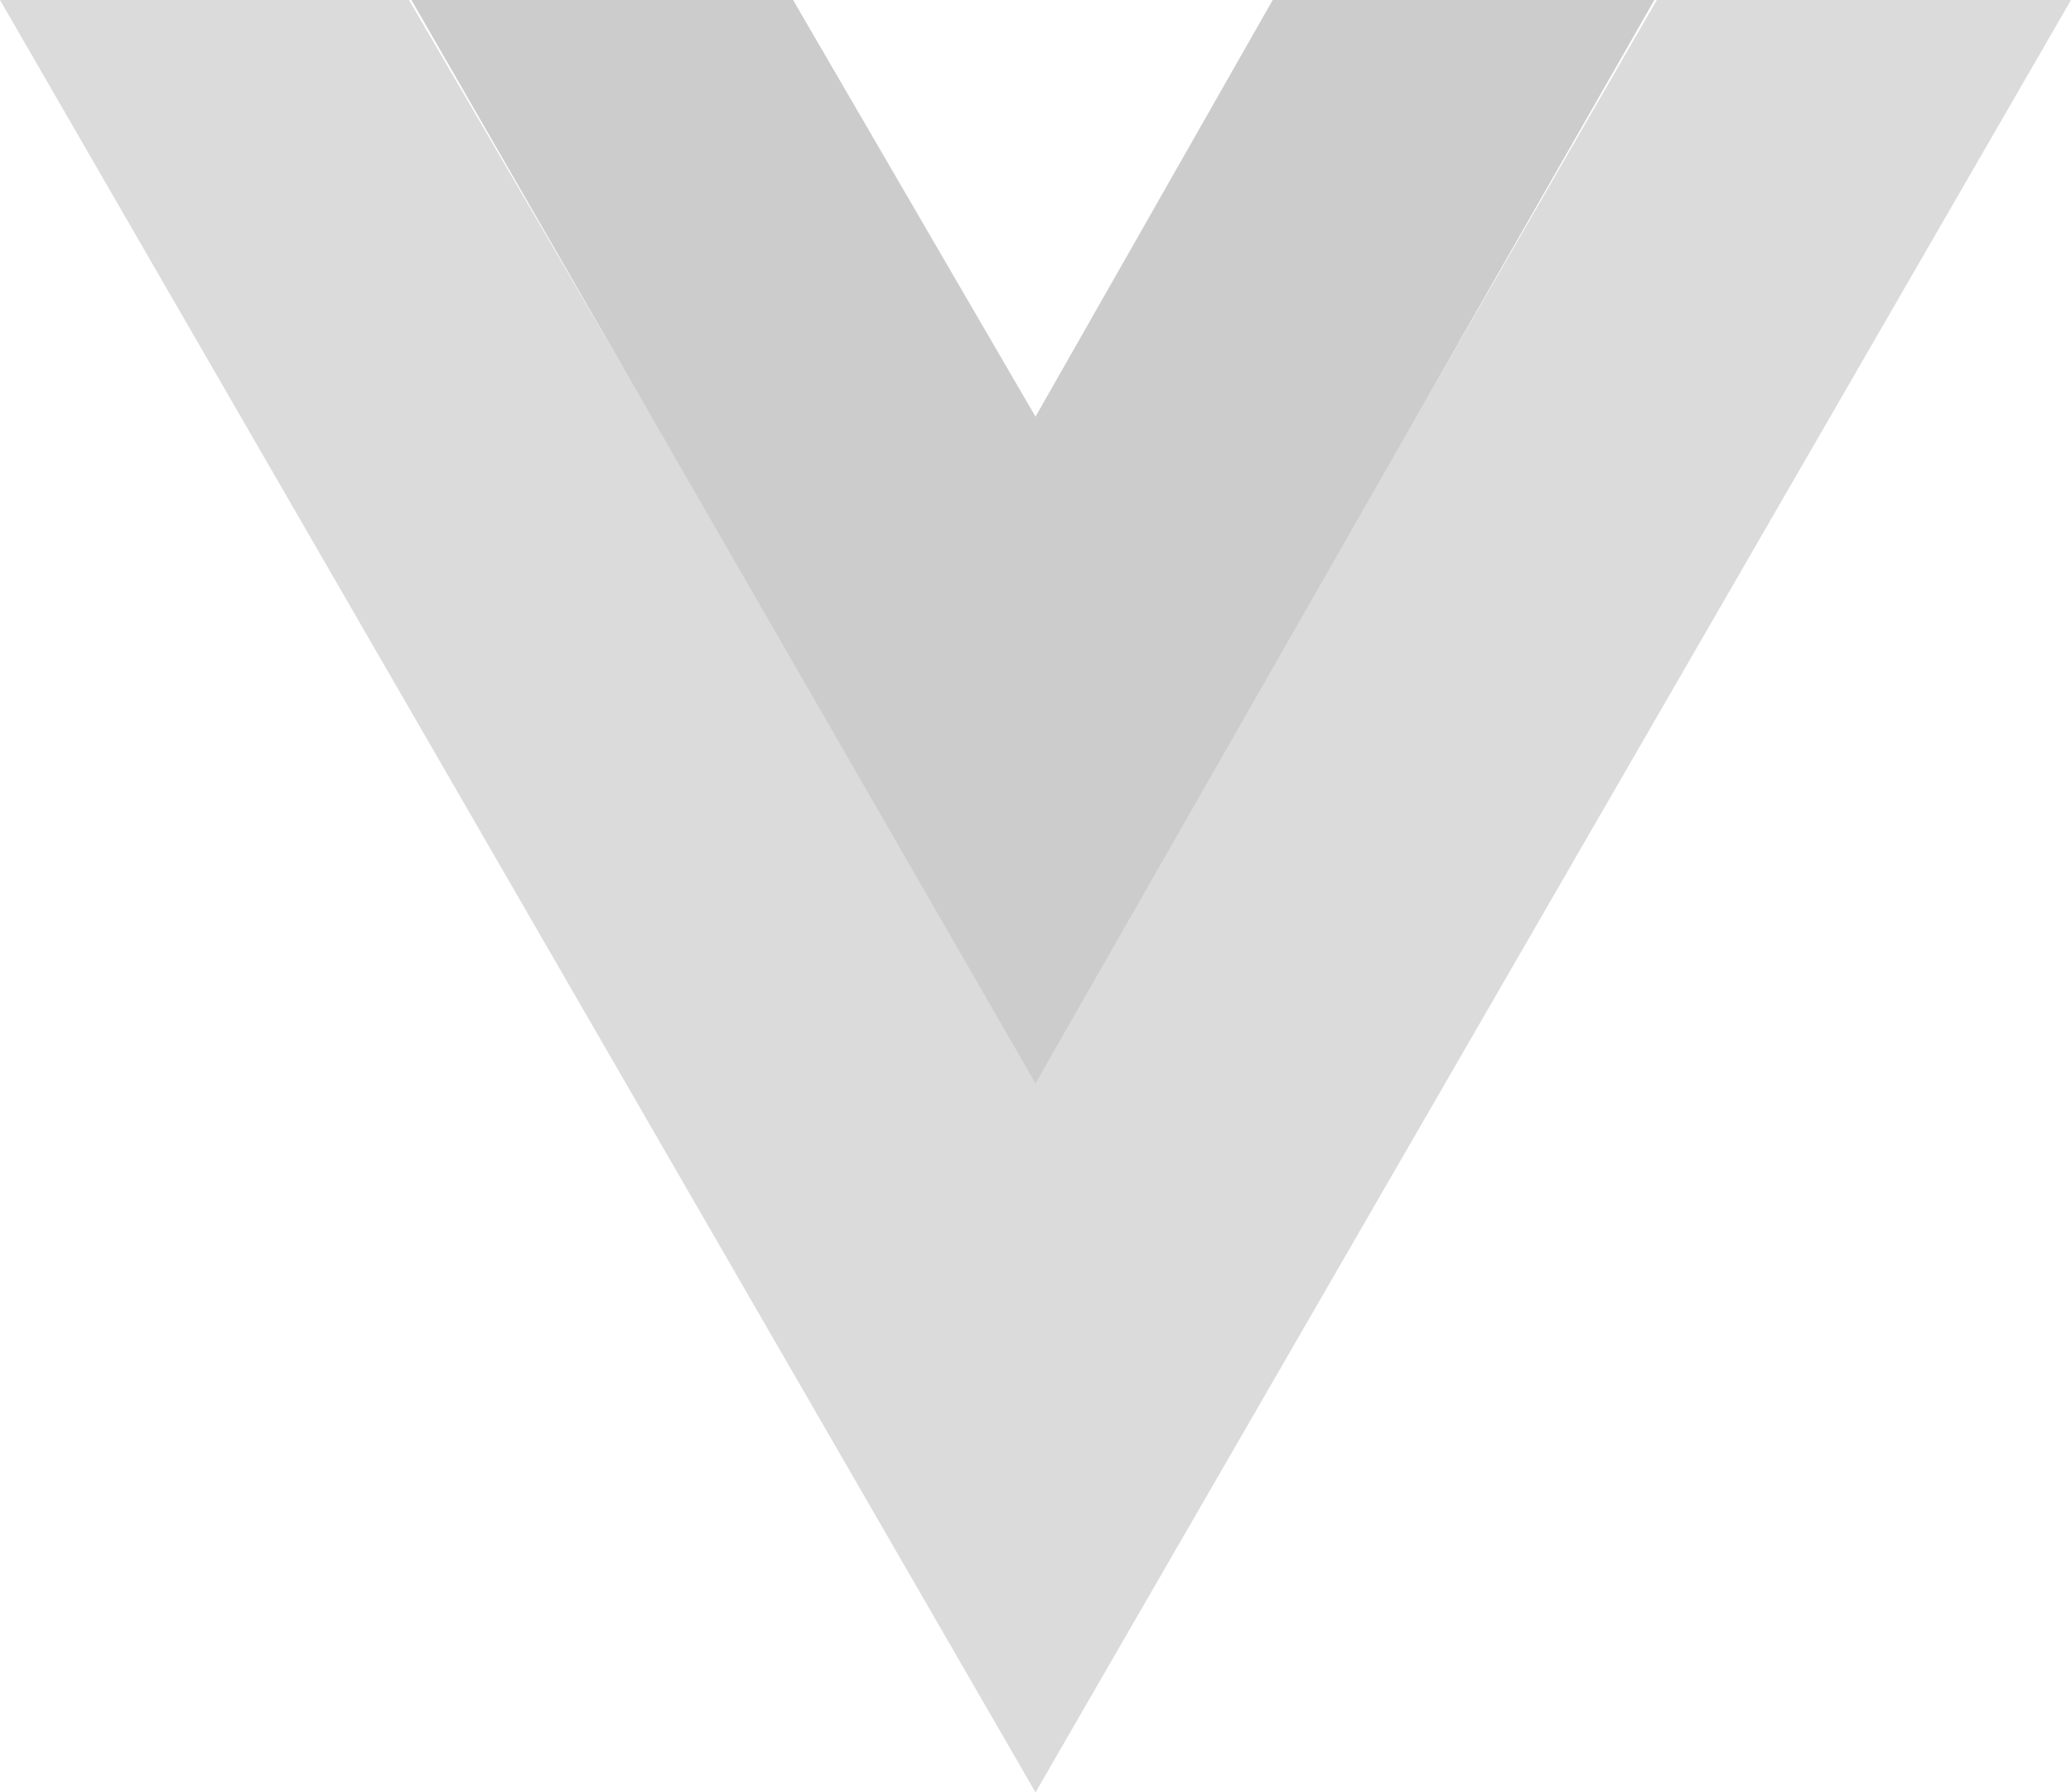 <svg class="tech__icon tech__icon-vue" xmlns="http://www.w3.org/2000/svg" width="104" height="90"><path class="vue__path1" d="M0 0l52 90 52-90H83.2L52 54 20.54 0z" fill="#dbdbdb"/><path class="vue__path2" d="M20.66 0L52 54.4 83.078 0H63.912L52 20.922 39.826 0z" fill="#ccc"/></svg>